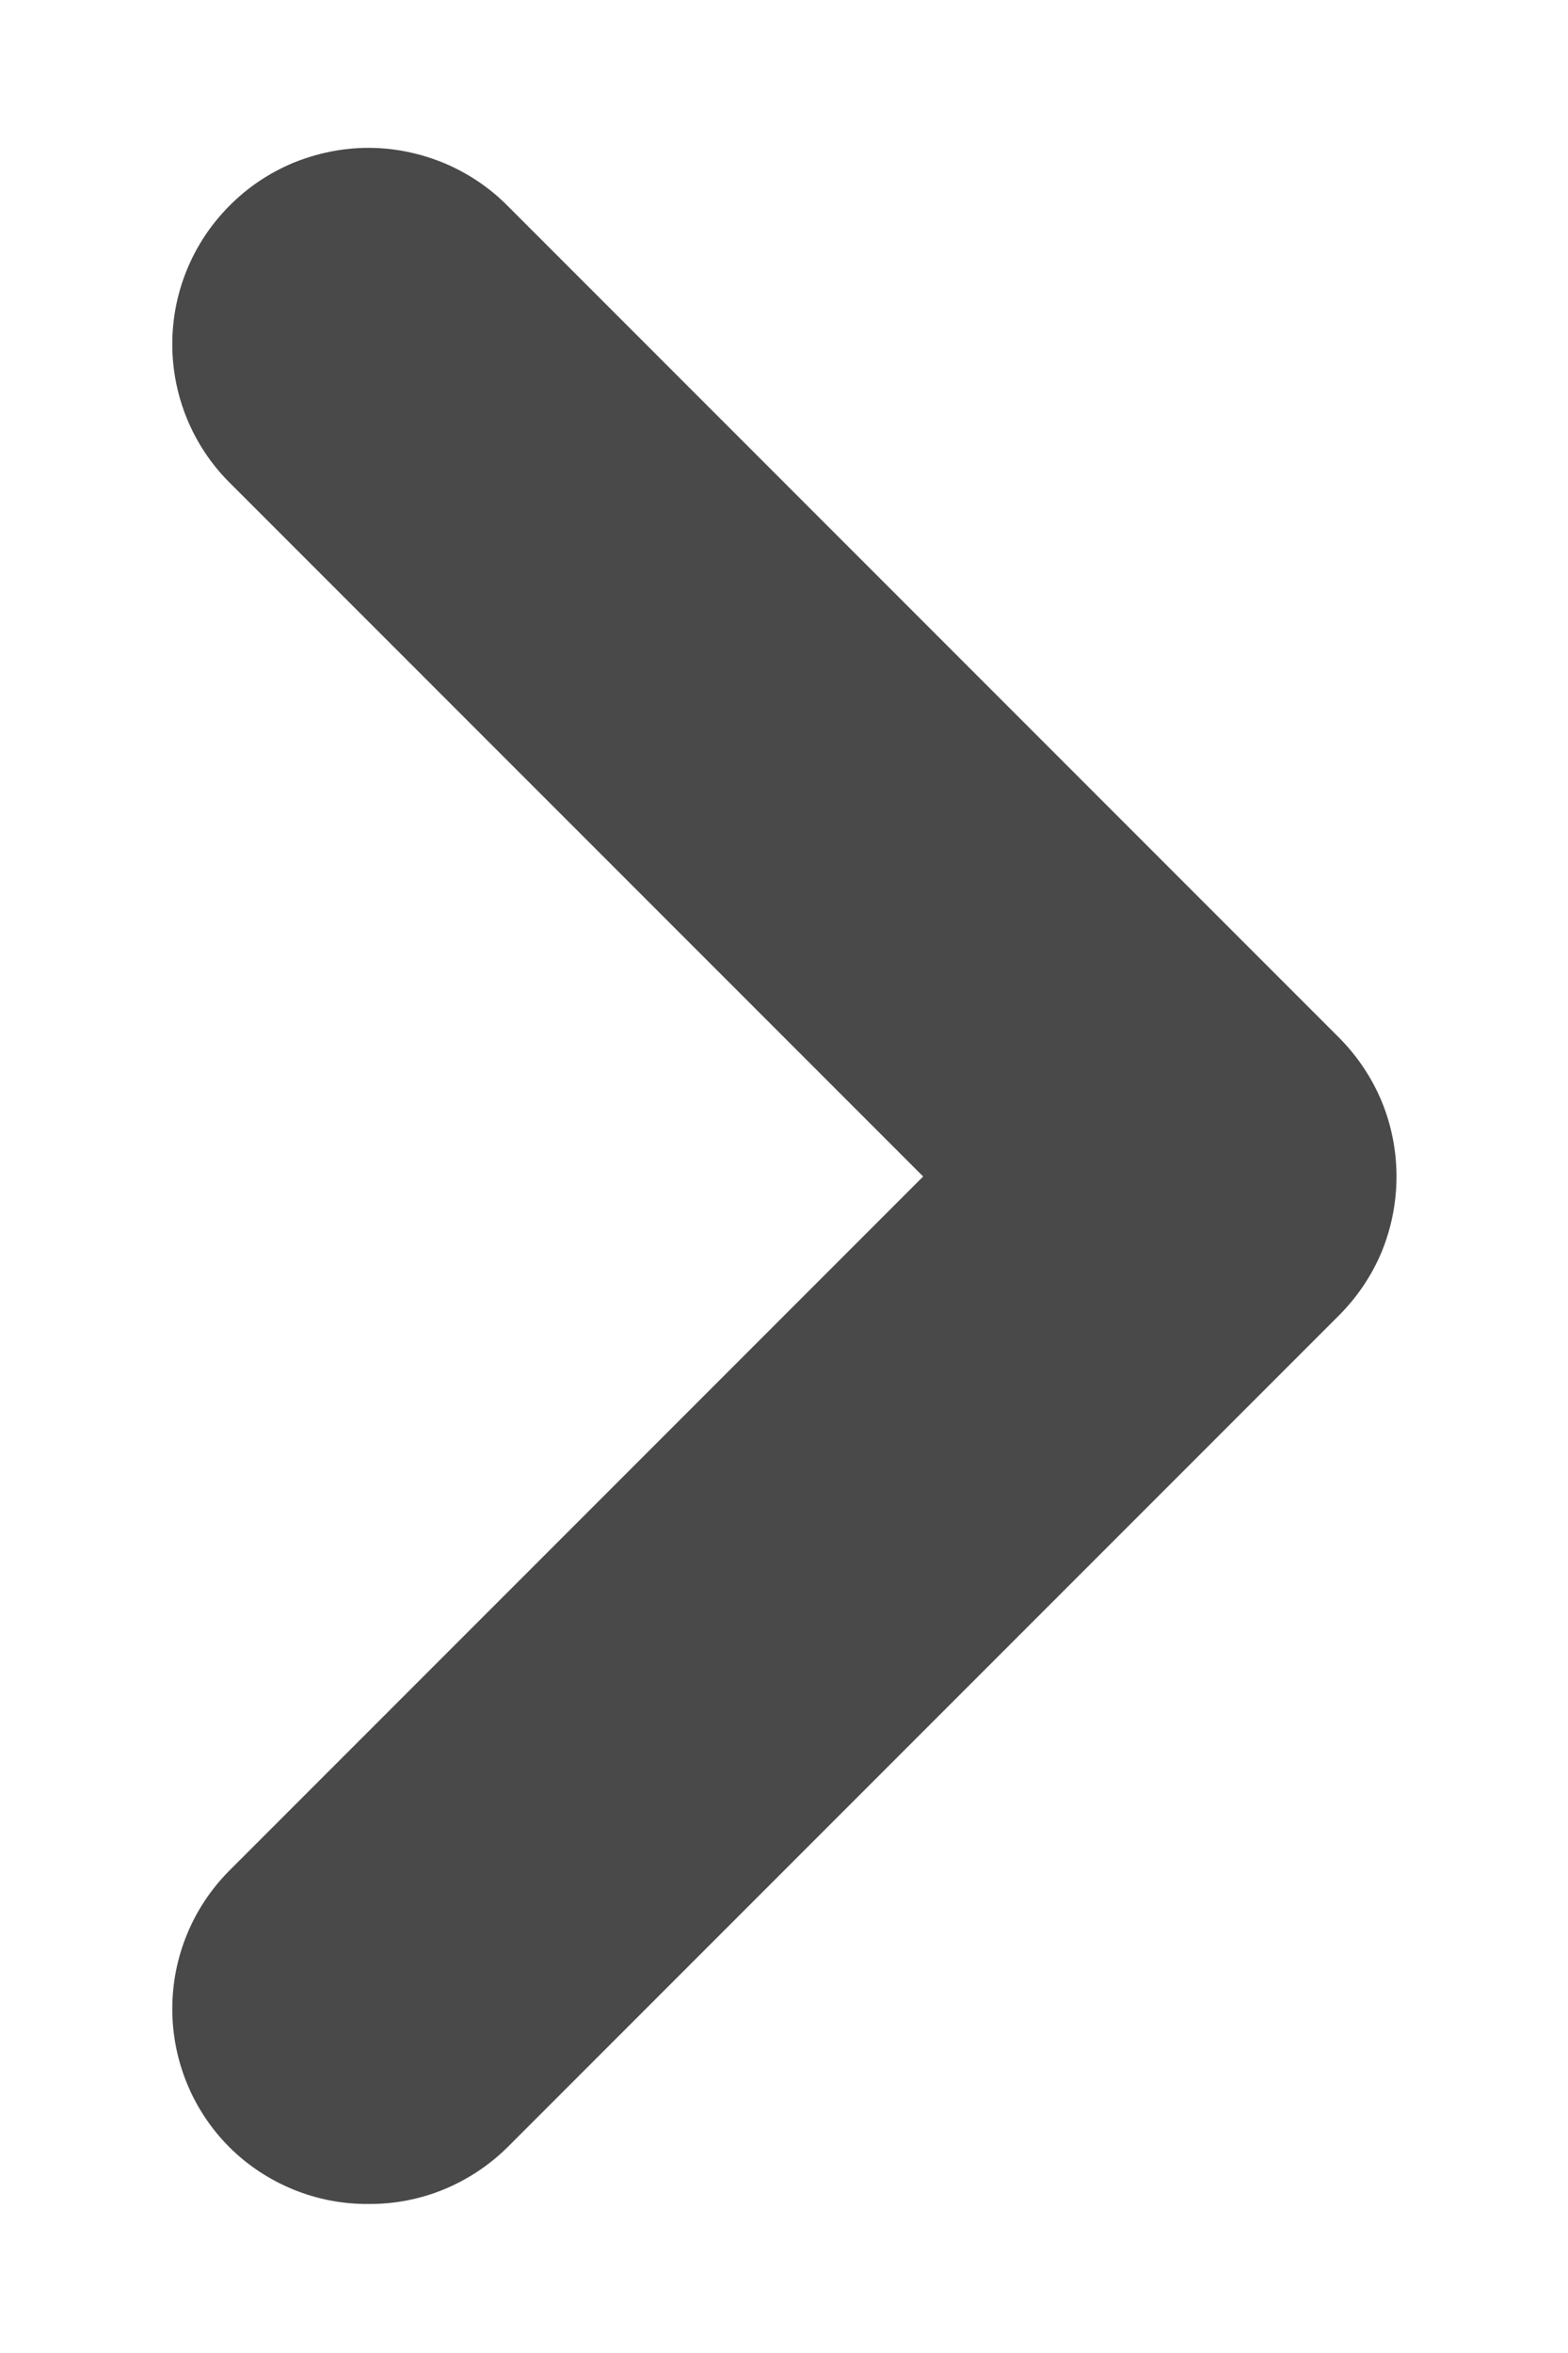 <svg width="8" height="12" viewBox="0 0 8 12" fill="none" xmlns="http://www.w3.org/2000/svg">
<path d="M6.83 5.29L2.59 1.05C2.497 0.956 2.386 0.882 2.264 0.831C2.142 0.781 2.012 0.754 1.88 0.754C1.748 0.754 1.617 0.781 1.495 0.831C1.373 0.882 1.263 0.956 1.17 1.05C0.983 1.238 0.879 1.491 0.879 1.755C0.879 2.019 0.983 2.273 1.17 2.46L4.71 6L1.17 9.54C0.983 9.728 0.879 9.981 0.879 10.245C0.879 10.509 0.983 10.763 1.17 10.95C1.263 11.043 1.374 11.116 1.496 11.166C1.618 11.216 1.748 11.241 1.88 11.24C2.011 11.241 2.142 11.216 2.264 11.166C2.385 11.116 2.496 11.043 2.59 10.95L6.83 6.71C6.923 6.617 6.998 6.507 7.049 6.385C7.099 6.263 7.125 6.132 7.125 6C7.125 5.868 7.099 5.737 7.049 5.616C6.998 5.494 6.923 5.383 6.83 5.29Z" fill="#494949"/>
</svg>
